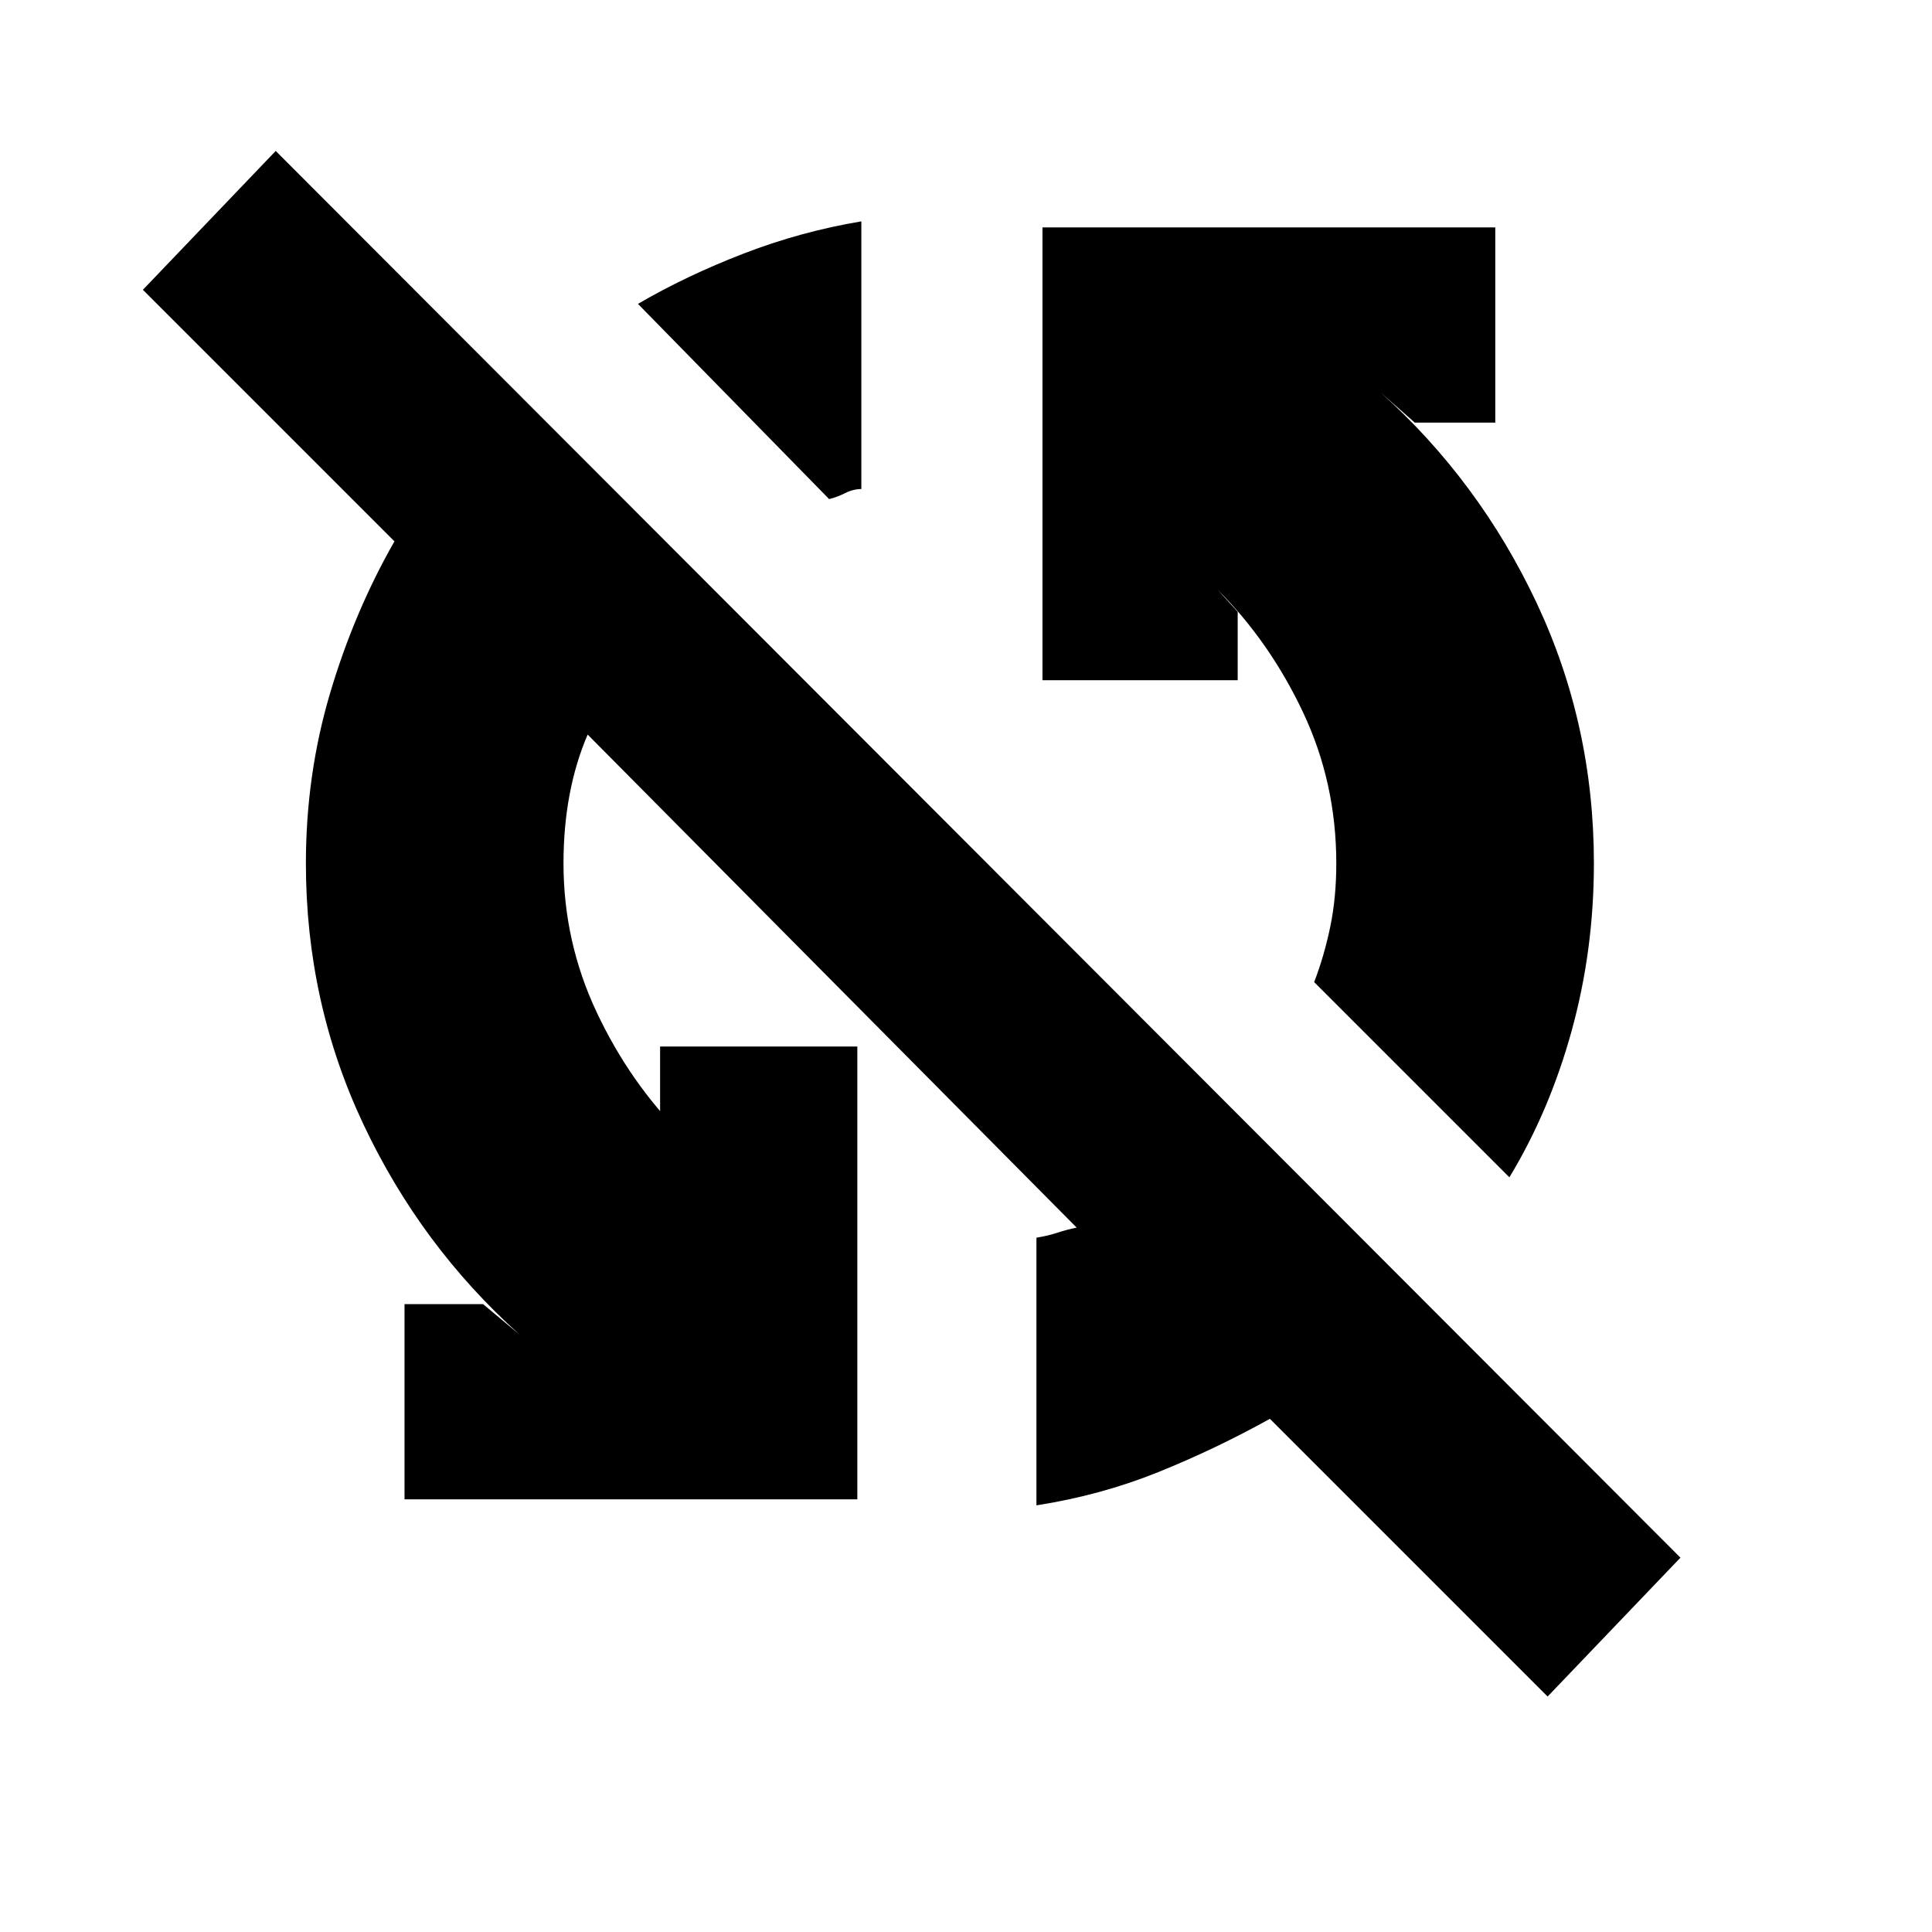 <svg xmlns="http://www.w3.org/2000/svg" height="20" viewBox="0 -960 960 960" width="20"><path d="M769-117 631-255q-27 15-55.5 26.5T515-212v-133q6-1 10.5-2.5t9.5-2.5L292-595q-6 14-9 30t-3 34q0 39 16.5 74t42.5 61l-11-11v-33h98v225H201v-97h39l18 15q-49-44-77.5-104.5T152-531q0-44 12-84.5t32-75.5L71-816l66-69 698 699-66 69Zm-19-258-97-97q5-13 8-27.5t3-31.5q0-40-16.5-75T605-667l10 11v34h-97v-225h225v97h-40l-17-15q49 44 77.5 104.5T792-531q0 43-11 83t-31 73ZM412-712l-95-97q24-14 52.5-25t58.5-16v133q-4 0-8 2t-8 3Z"/></svg>